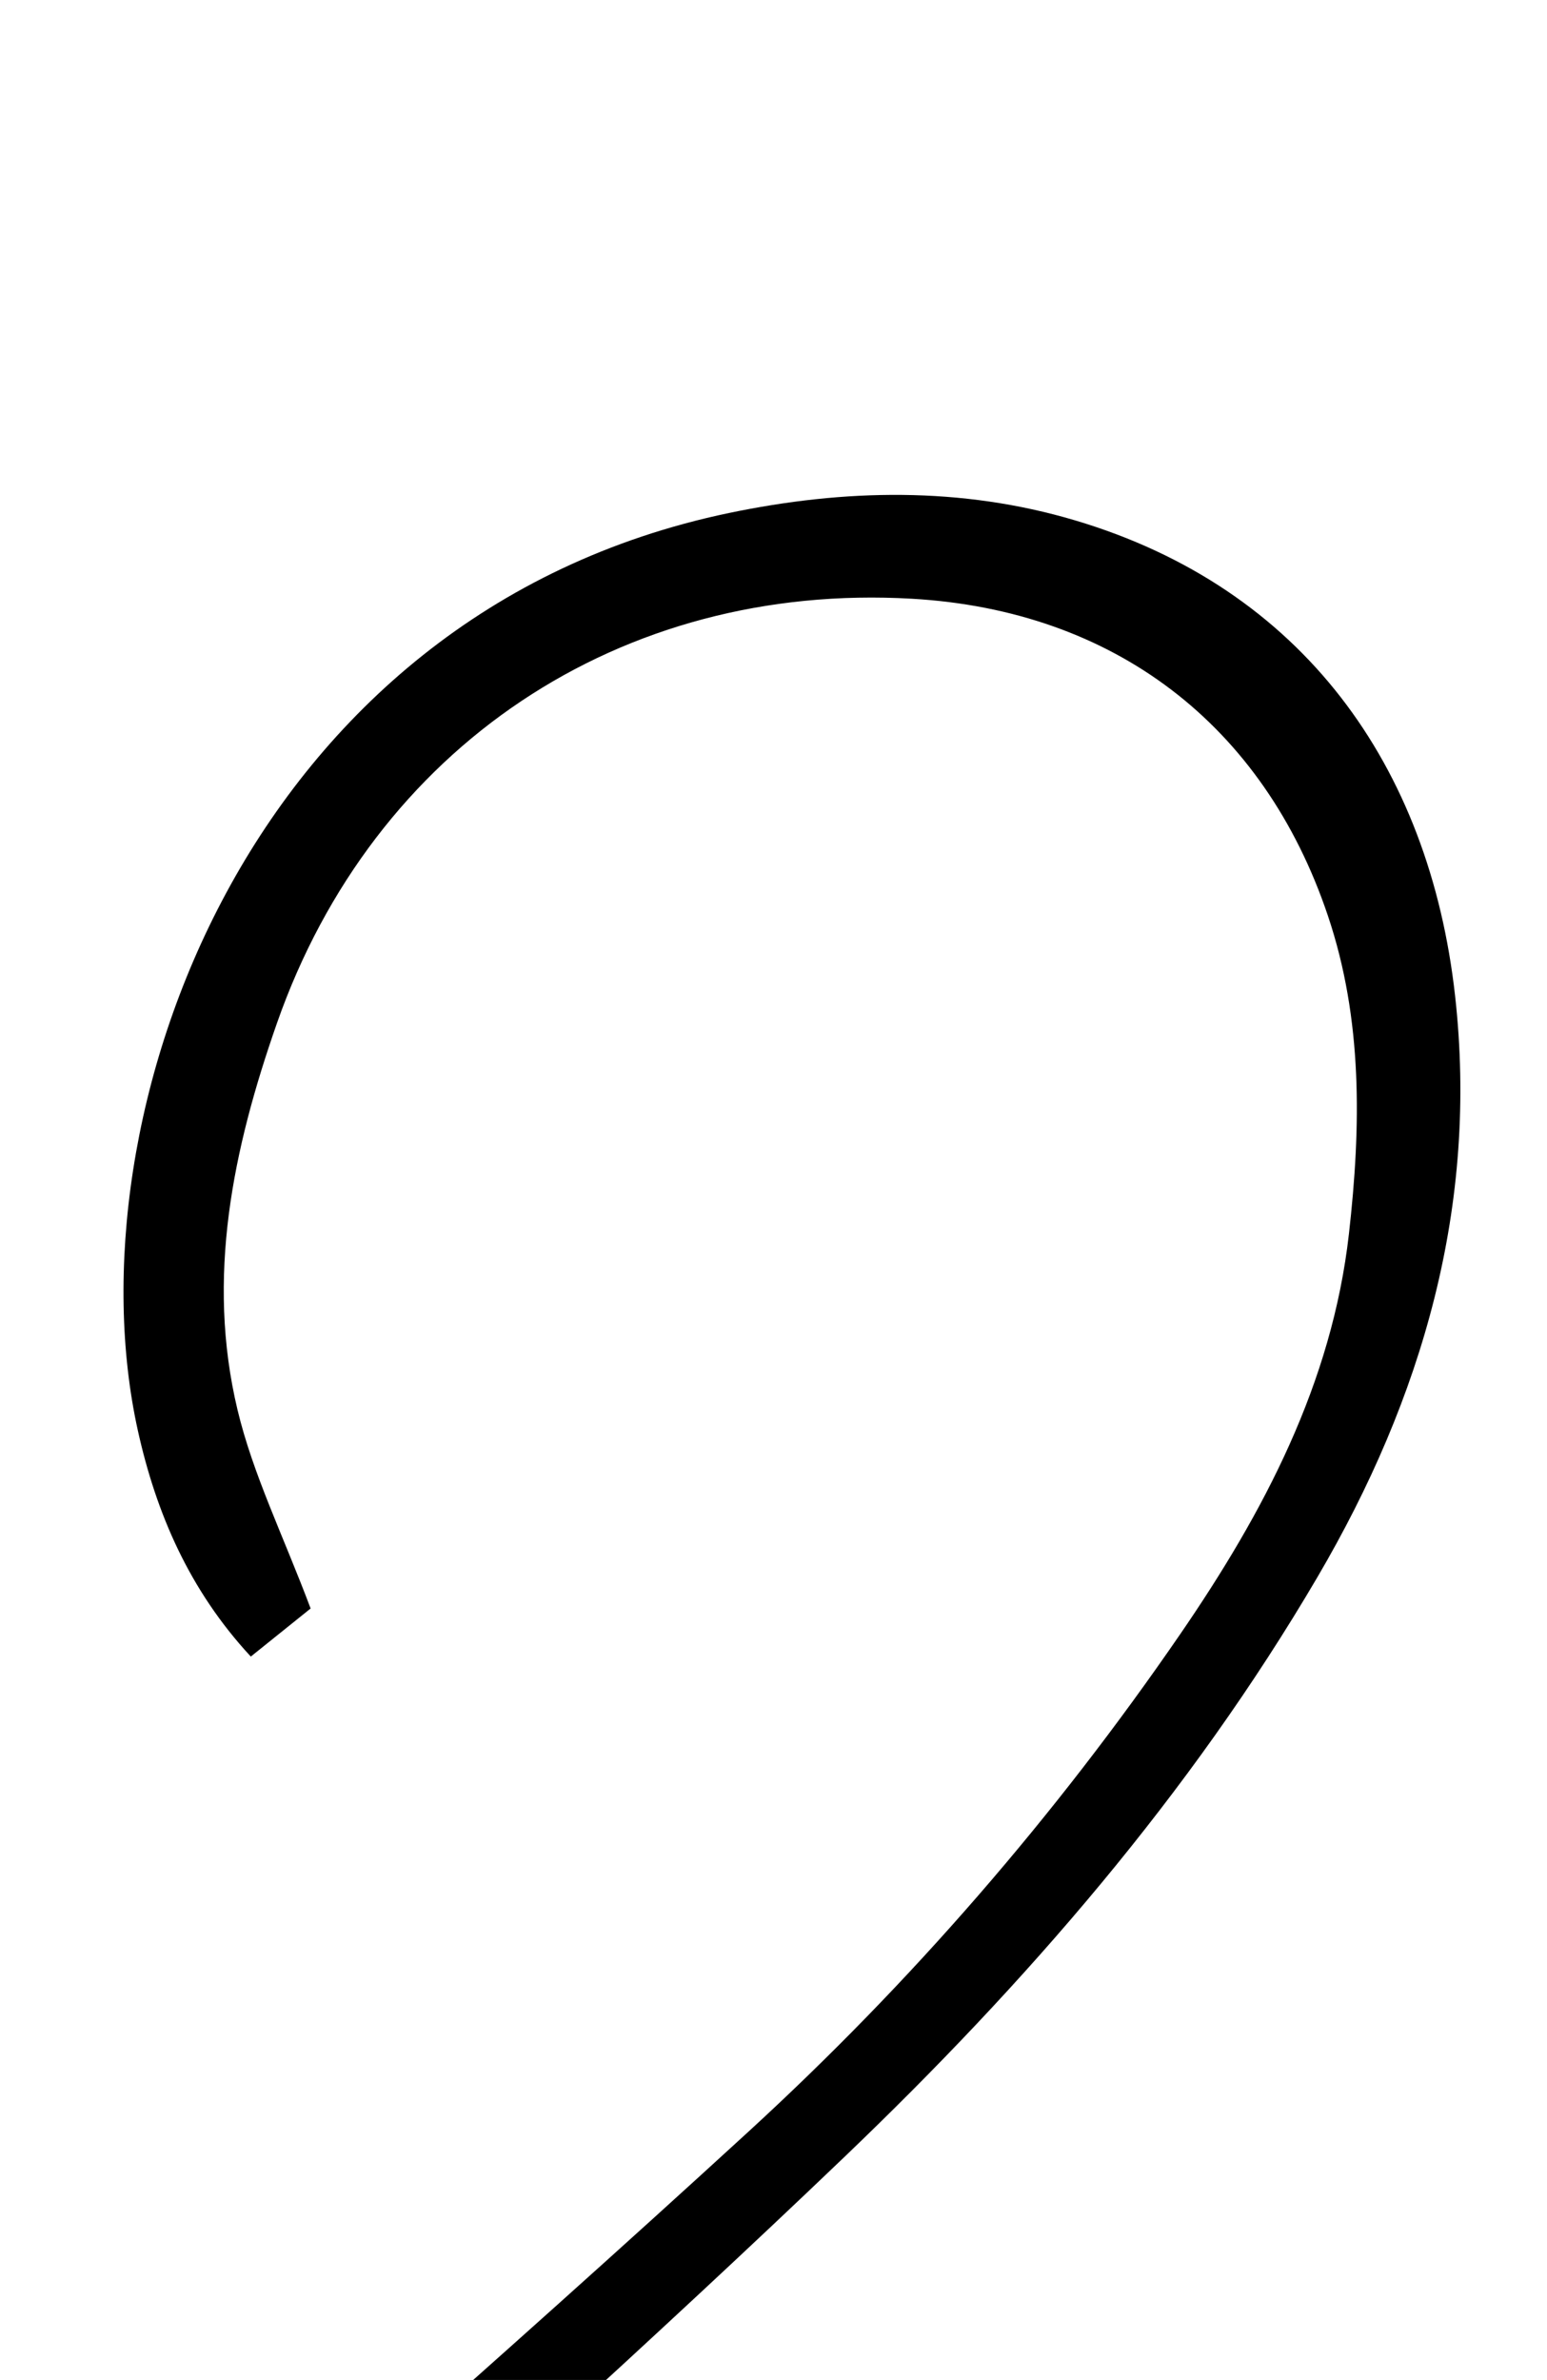 <?xml version="1.0" encoding="iso-8859-1"?>
<!-- Generator: Adobe Illustrator 25.2.1, SVG Export Plug-In . SVG Version: 6.00 Build 0)  -->
<svg version="1.1" xmlns="http://www.w3.org/2000/svg" xmlns:xlink="http://www.w3.org/1999/xlink" x="0px" y="0px"
	 viewBox="0 0 137.134 210.963" style="enable-background:new 0 0 137.134 210.963;" xml:space="preserve">
<g>
	<path d="M121.966,254.83c-43.236,0-85.836,0-129.646,0c2.415-2.117,4.094-3.573,5.755-5.049
		c22.788-20.244,45.809-40.232,68.274-60.829c14.385-13.189,27.178-27.943,38.261-44.083c7.42-10.806,13.469-22.248,14.968-35.514
		c1.071-9.475,1.237-18.966-1.869-28.191C112,64.208,98.733,54.111,80.851,53.074c-25.874-1.5-47.729,13.152-56.295,37.606
		c-3.916,11.178-6.302,22.565-3.503,34.285c1.367,5.724,4.048,11.134,6.482,17.614c-1.127,0.906-3.109,2.499-5.302,4.262
		c-5.447-5.875-8.393-12.709-10.017-20.054C6.113,99.171,21.78,54.421,64.616,45.474c10.244-2.139,20.568-2.354,30.676,0.65
		c20.15,5.988,31.411,21.737,33.693,42.133c2.077,18.569-2.869,35.635-12.21,51.557c-11.308,19.274-25.852,35.994-41.891,51.352
		c-17.084,16.358-34.737,32.12-52.143,48.141c-2.073,1.908-4.152,3.809-6.844,6.278c33.217,0,65.683,0,98.652,0
		c1.695-11.299,3.412-22.747,5.154-34.357c2.783,0,5.228,0,8.546,0C126.155,225.756,124.085,240.124,121.966,254.83z"/>
</g>
</svg>
